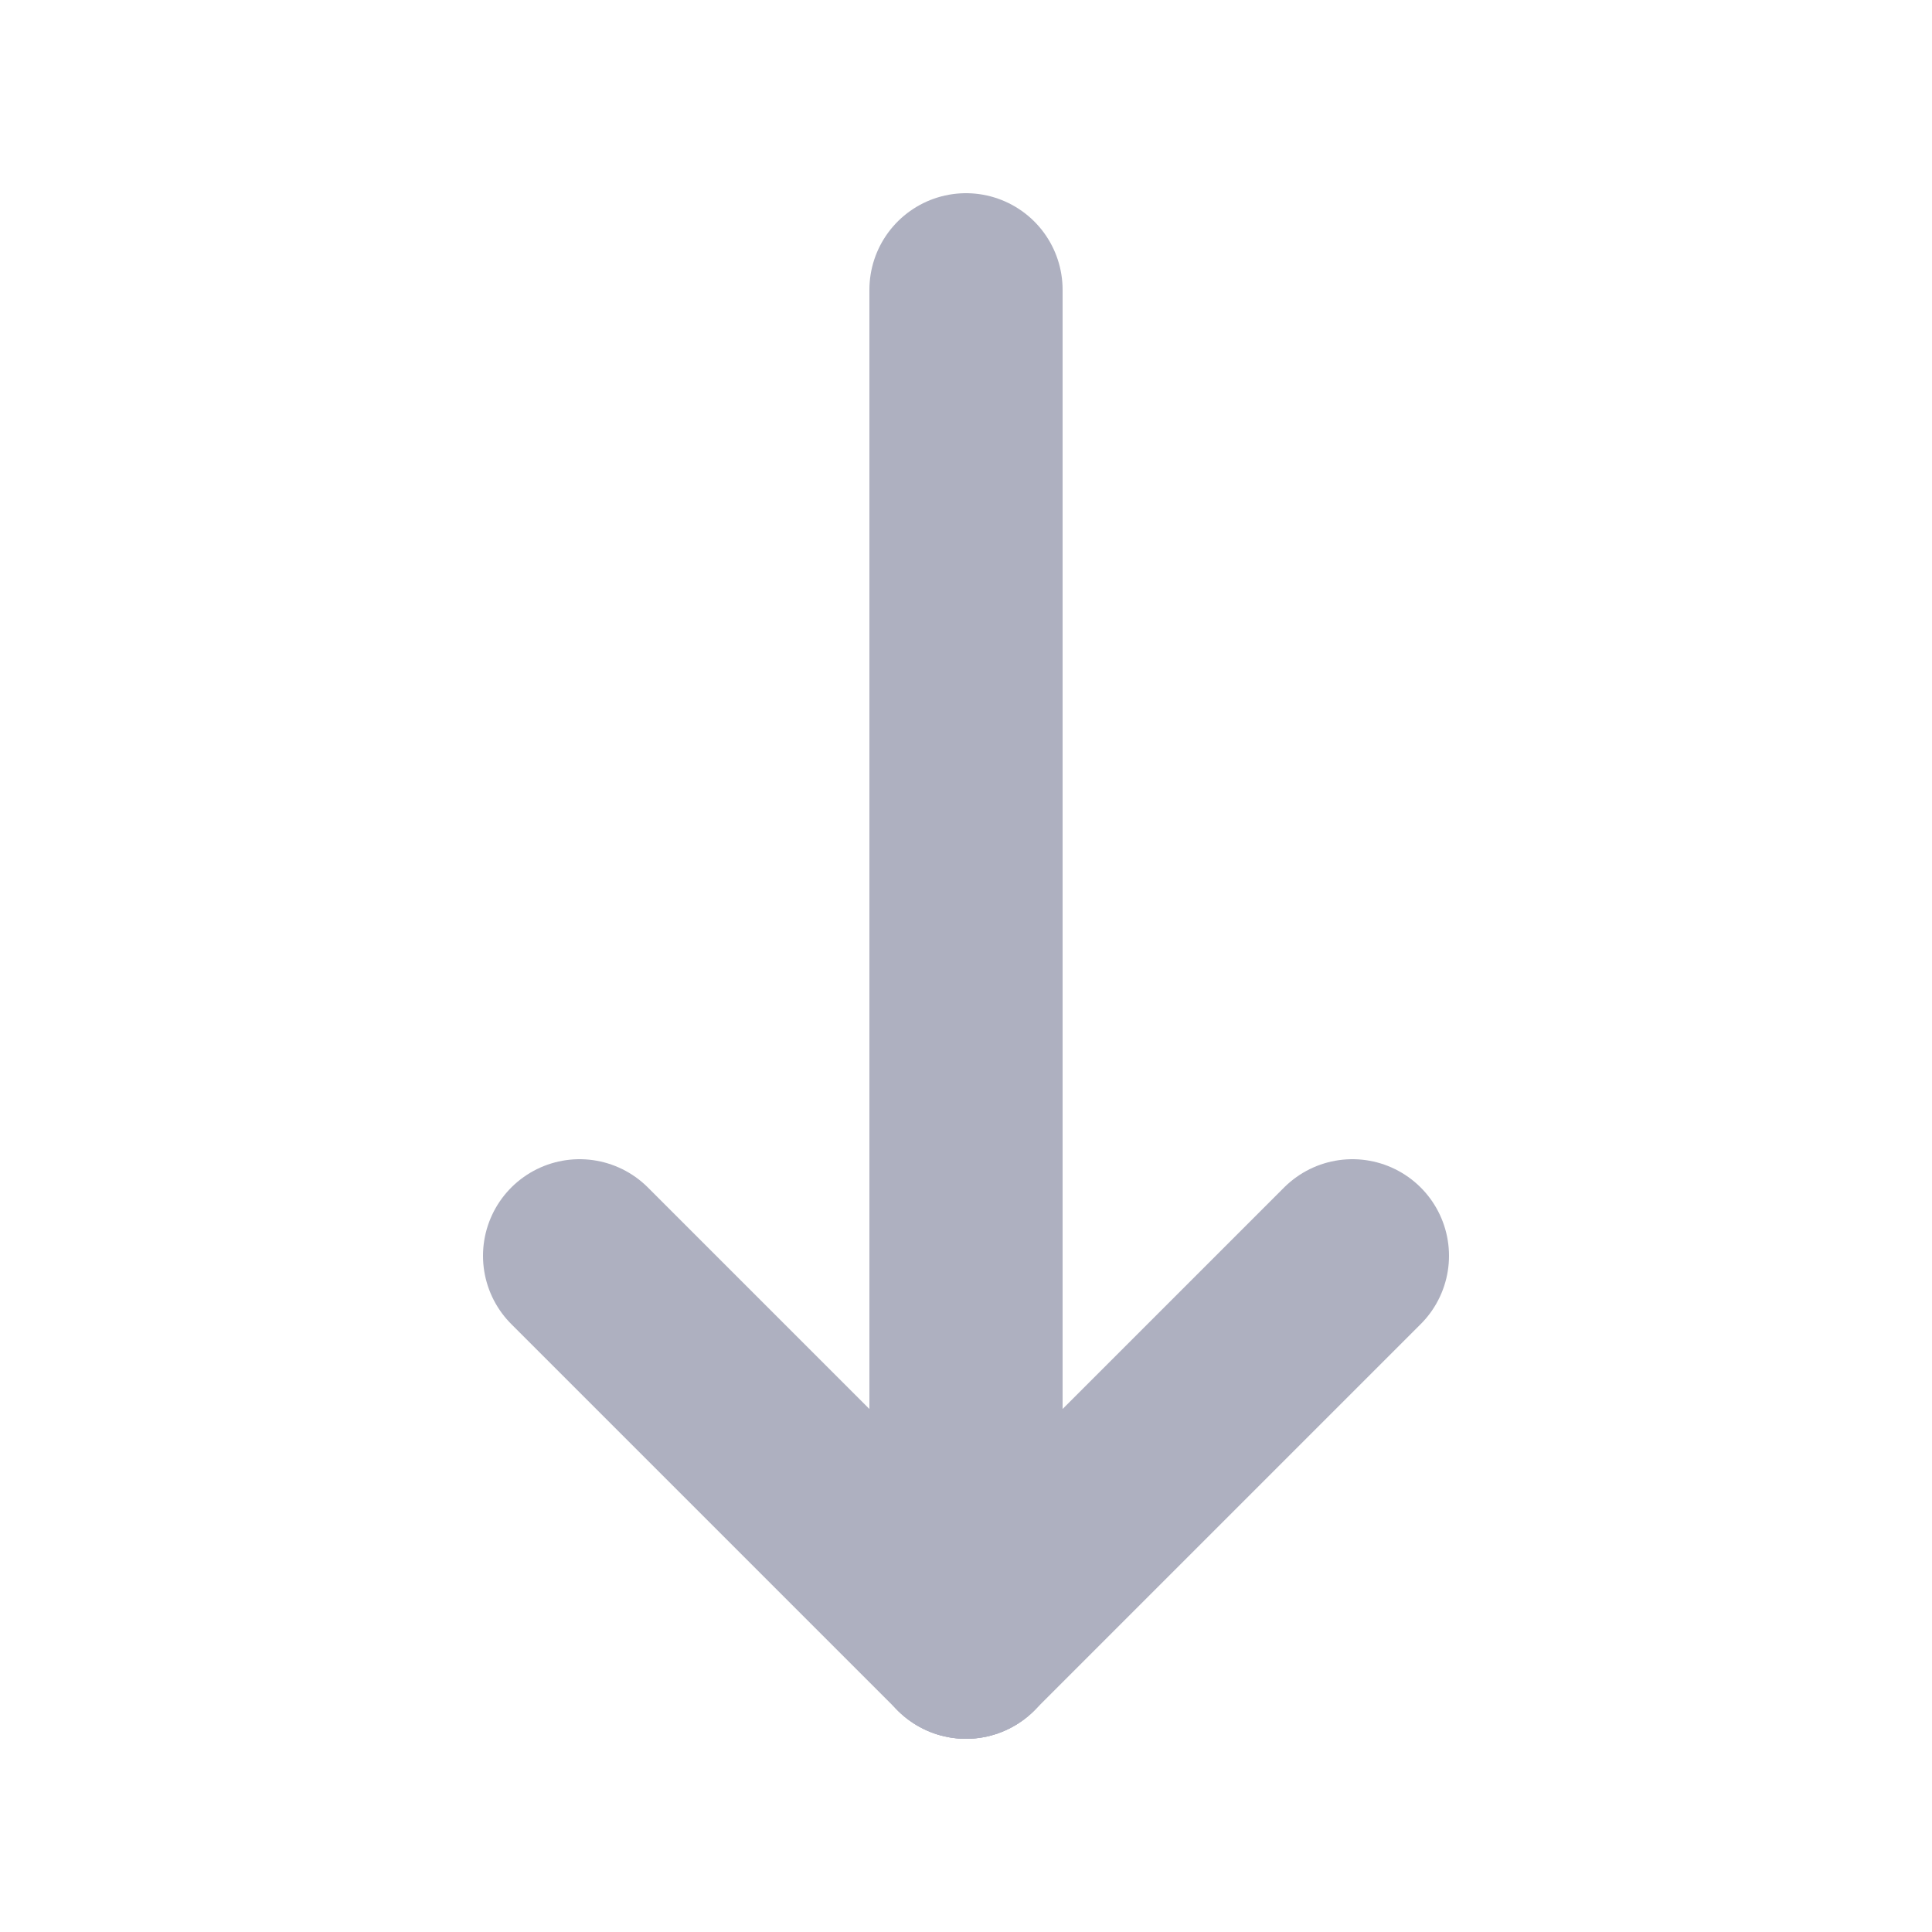 <?xml version="1.0" encoding="UTF-8"?>
<svg width="10px" height="10px" viewBox="0 0 10 10" version="1.1" xmlns="http://www.w3.org/2000/svg" xmlns:xlink="http://www.w3.org/1999/xlink">
    <title>切片</title>
    <g id="2.7.0" stroke="none" stroke-width="1" fill="none" fill-rule="evenodd" stroke-linecap="round">
        <g id="android兑换-兑换记录" transform="translate(-25, -138)" stroke="#AEB0C0">
            <g id="资产条目" transform="translate(0, 75)">
                <g id="icon10/到" transform="translate(25, 63)">
                    <g id="直线-2" transform="translate(2.5, 1)">
                        <line x1="0.5" y1="5.5" x2="2.5" y2="7.5" id="直线"></line>
                        <line x1="2.5" y1="0.5" x2="2.5" y2="7.5" id="直线-3" stroke-linejoin="round"></line>
                        <line x1="2.5" y1="5.5" x2="4.5" y2="7.5" id="直线" transform="translate(3.5, 6.5) scale(-1, 1) translate(-3.5, -6.5) "></line>
                    </g>
                </g>
            </g>
        </g>
    </g>
</svg>